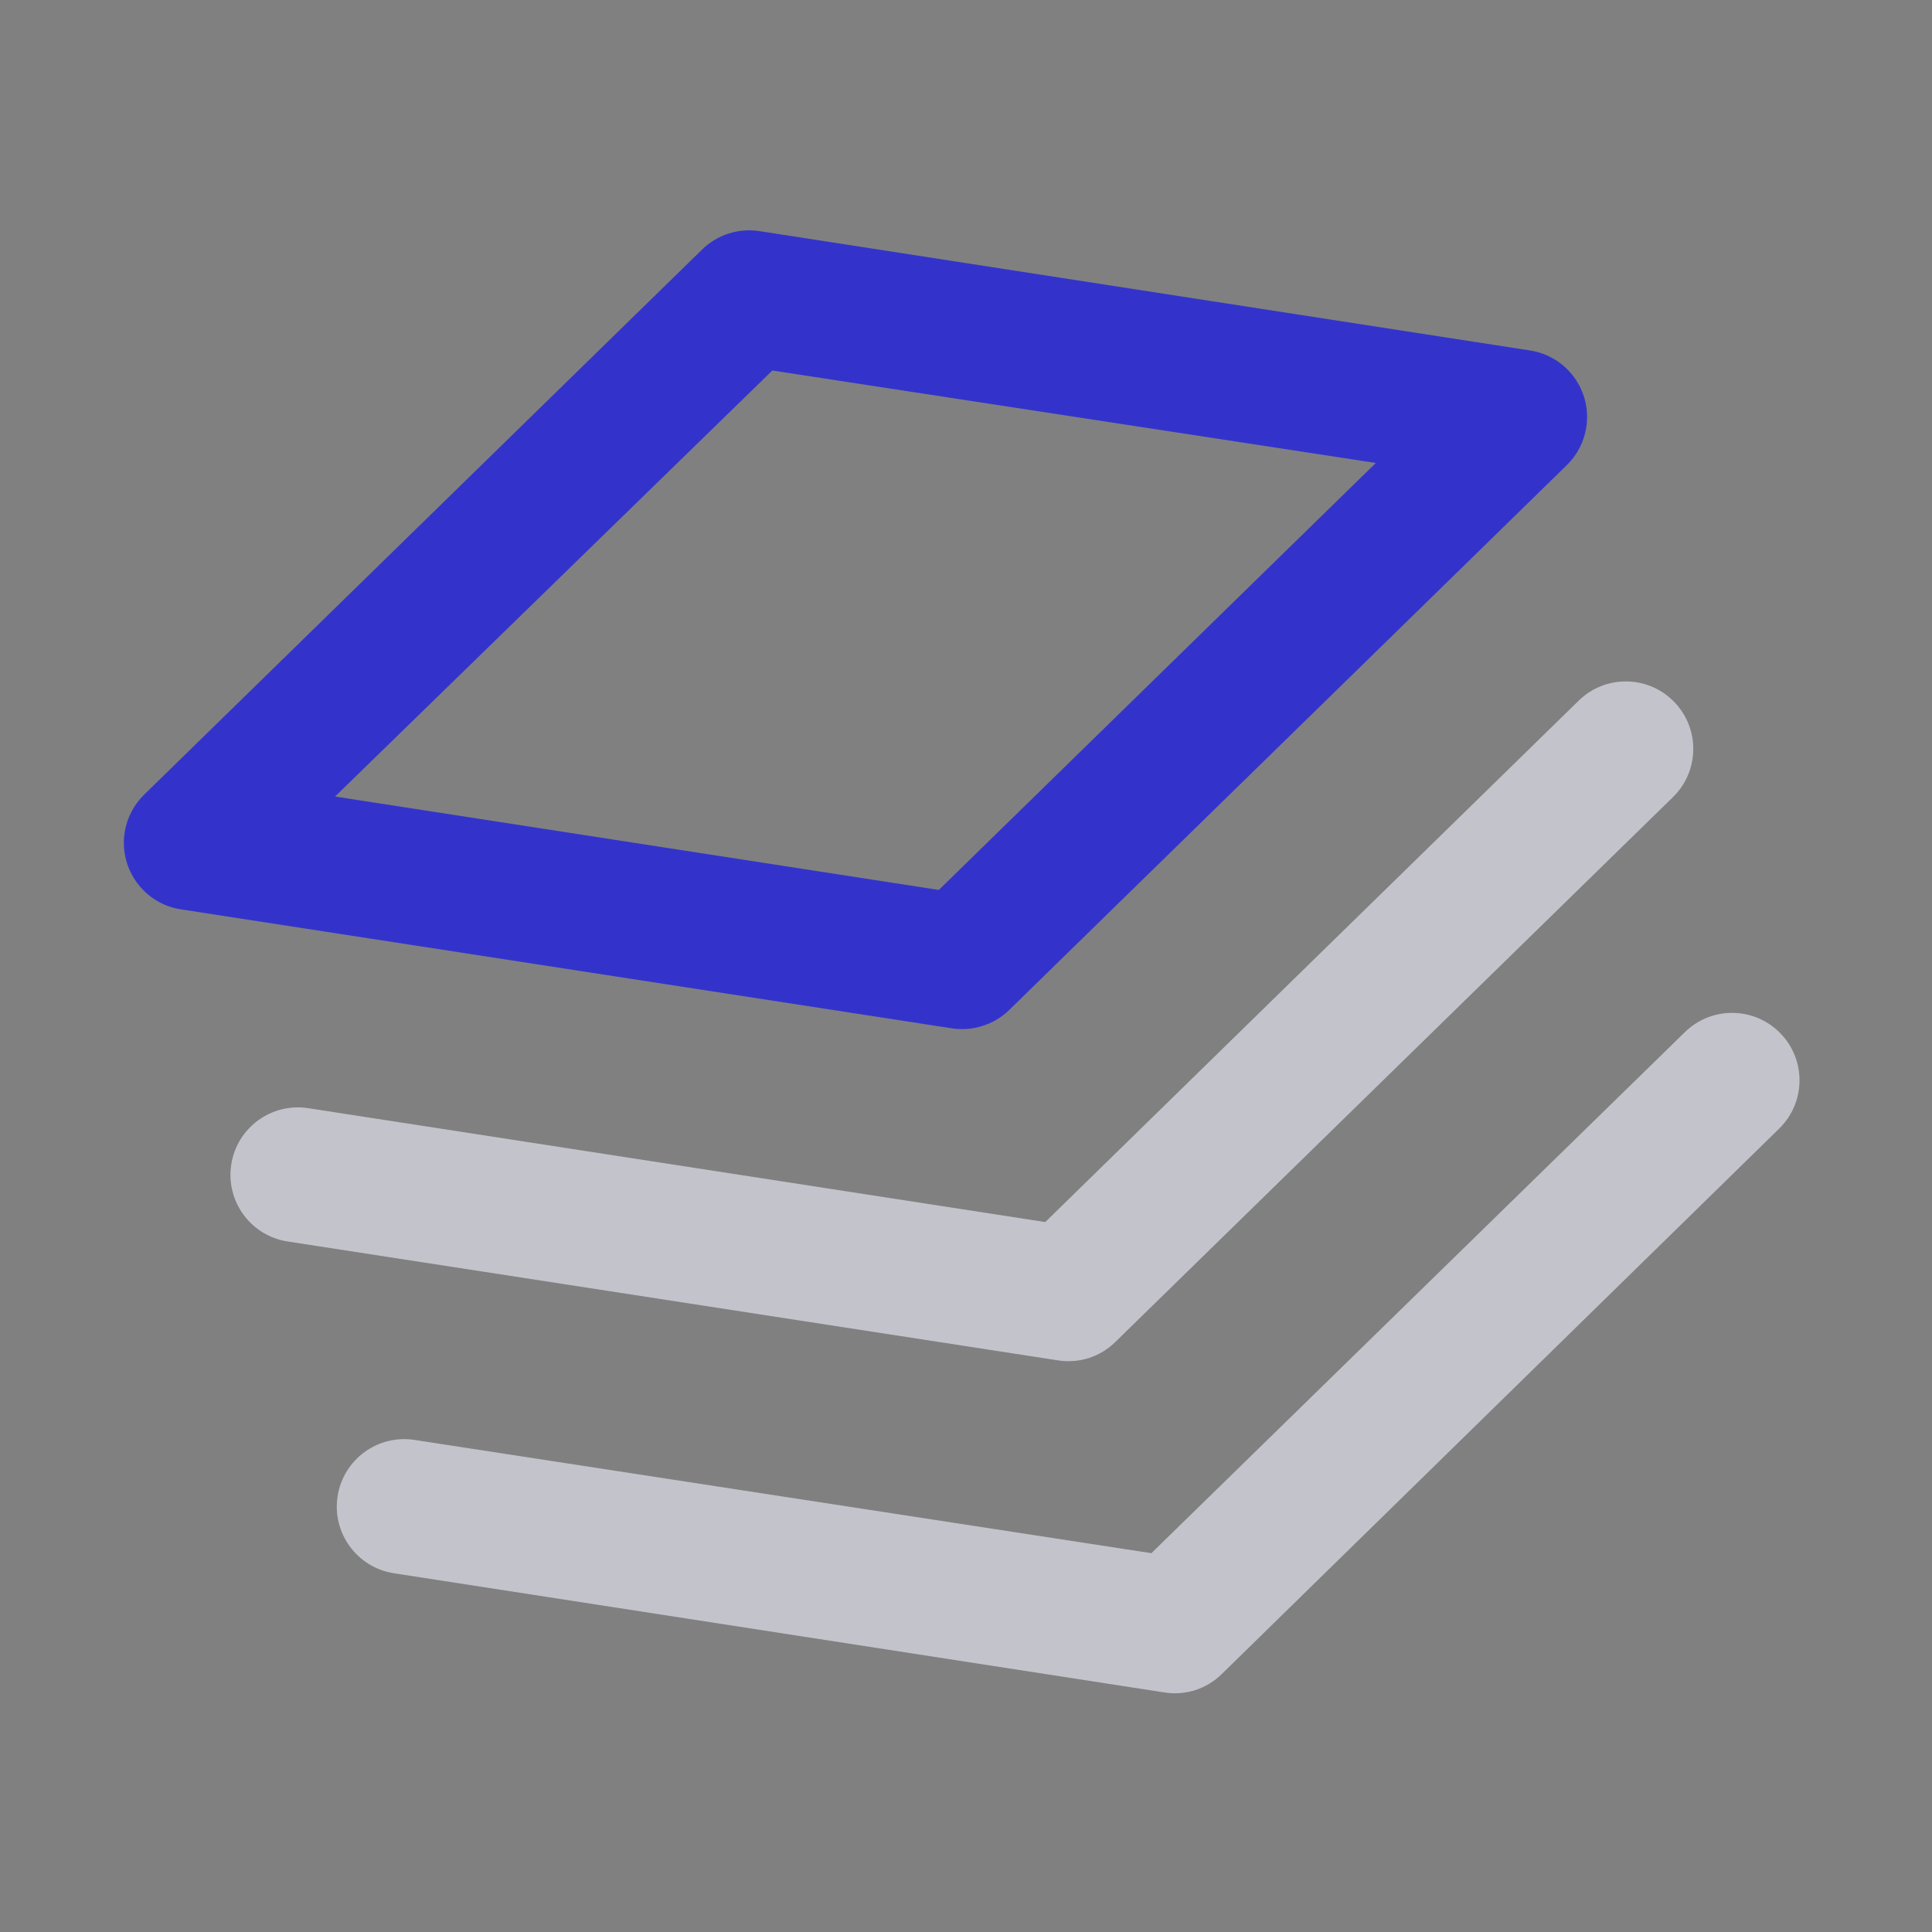 <svg width="77" height="77" viewBox="0 0 77 77" fill="none" xmlns="http://www.w3.org/2000/svg">
<rect x="0" y="0" width="77" height="77" fill="#808080" stroke="none"/>
<g opacity="0.6" clip-path="url(#clip0)">
<path d="M39.154 40.89C38.757 41.016 38.336 41.048 37.926 40.983L7.217 36.244C5.752 36.021 4.745 34.653 4.967 33.188C5.055 32.609 5.33 32.075 5.75 31.666L27.979 9.948C28.584 9.354 29.435 9.081 30.273 9.212L60.973 13.967C62.438 14.19 63.446 15.558 63.223 17.023C63.135 17.602 62.861 18.136 62.44 18.544L40.212 40.263C39.913 40.551 39.551 40.765 39.154 40.89ZM13.354 31.746L37.417 35.469L54.833 18.452L30.782 14.767L13.354 31.746Z" fill="#0000FF"/>
<path d="M43.396 54.125C42.999 54.251 42.578 54.283 42.168 54.218L11.46 49.479C9.992 49.25 8.988 47.876 9.217 46.409C9.446 44.942 10.82 43.938 12.287 44.167L41.659 48.705L62.917 27.926C63.977 26.887 65.679 26.905 66.718 27.966C67.757 29.027 67.739 30.729 66.678 31.767L44.45 53.486C44.154 53.778 43.793 53.996 43.396 54.125Z" fill="#F0F0FF"/>
<path d="M47.638 67.36C47.241 67.486 46.82 67.518 46.41 67.453L15.697 62.702C14.23 62.473 13.226 61.099 13.455 59.632C13.684 58.164 15.058 57.16 16.525 57.389L45.889 61.902L67.151 41.136C68.212 40.097 69.913 40.115 70.952 41.176C71.991 42.237 71.973 43.939 70.912 44.978L48.692 66.721C48.396 67.013 48.035 67.232 47.638 67.36Z" fill="#F0F0FF"/>
</g>
<defs>
<clipPath id="clip0">
<rect width="60.971" height="60.971" fill="white" transform="translate(0 18.609) rotate(-17.771)"/>
</clipPath>
</defs>
</svg>
